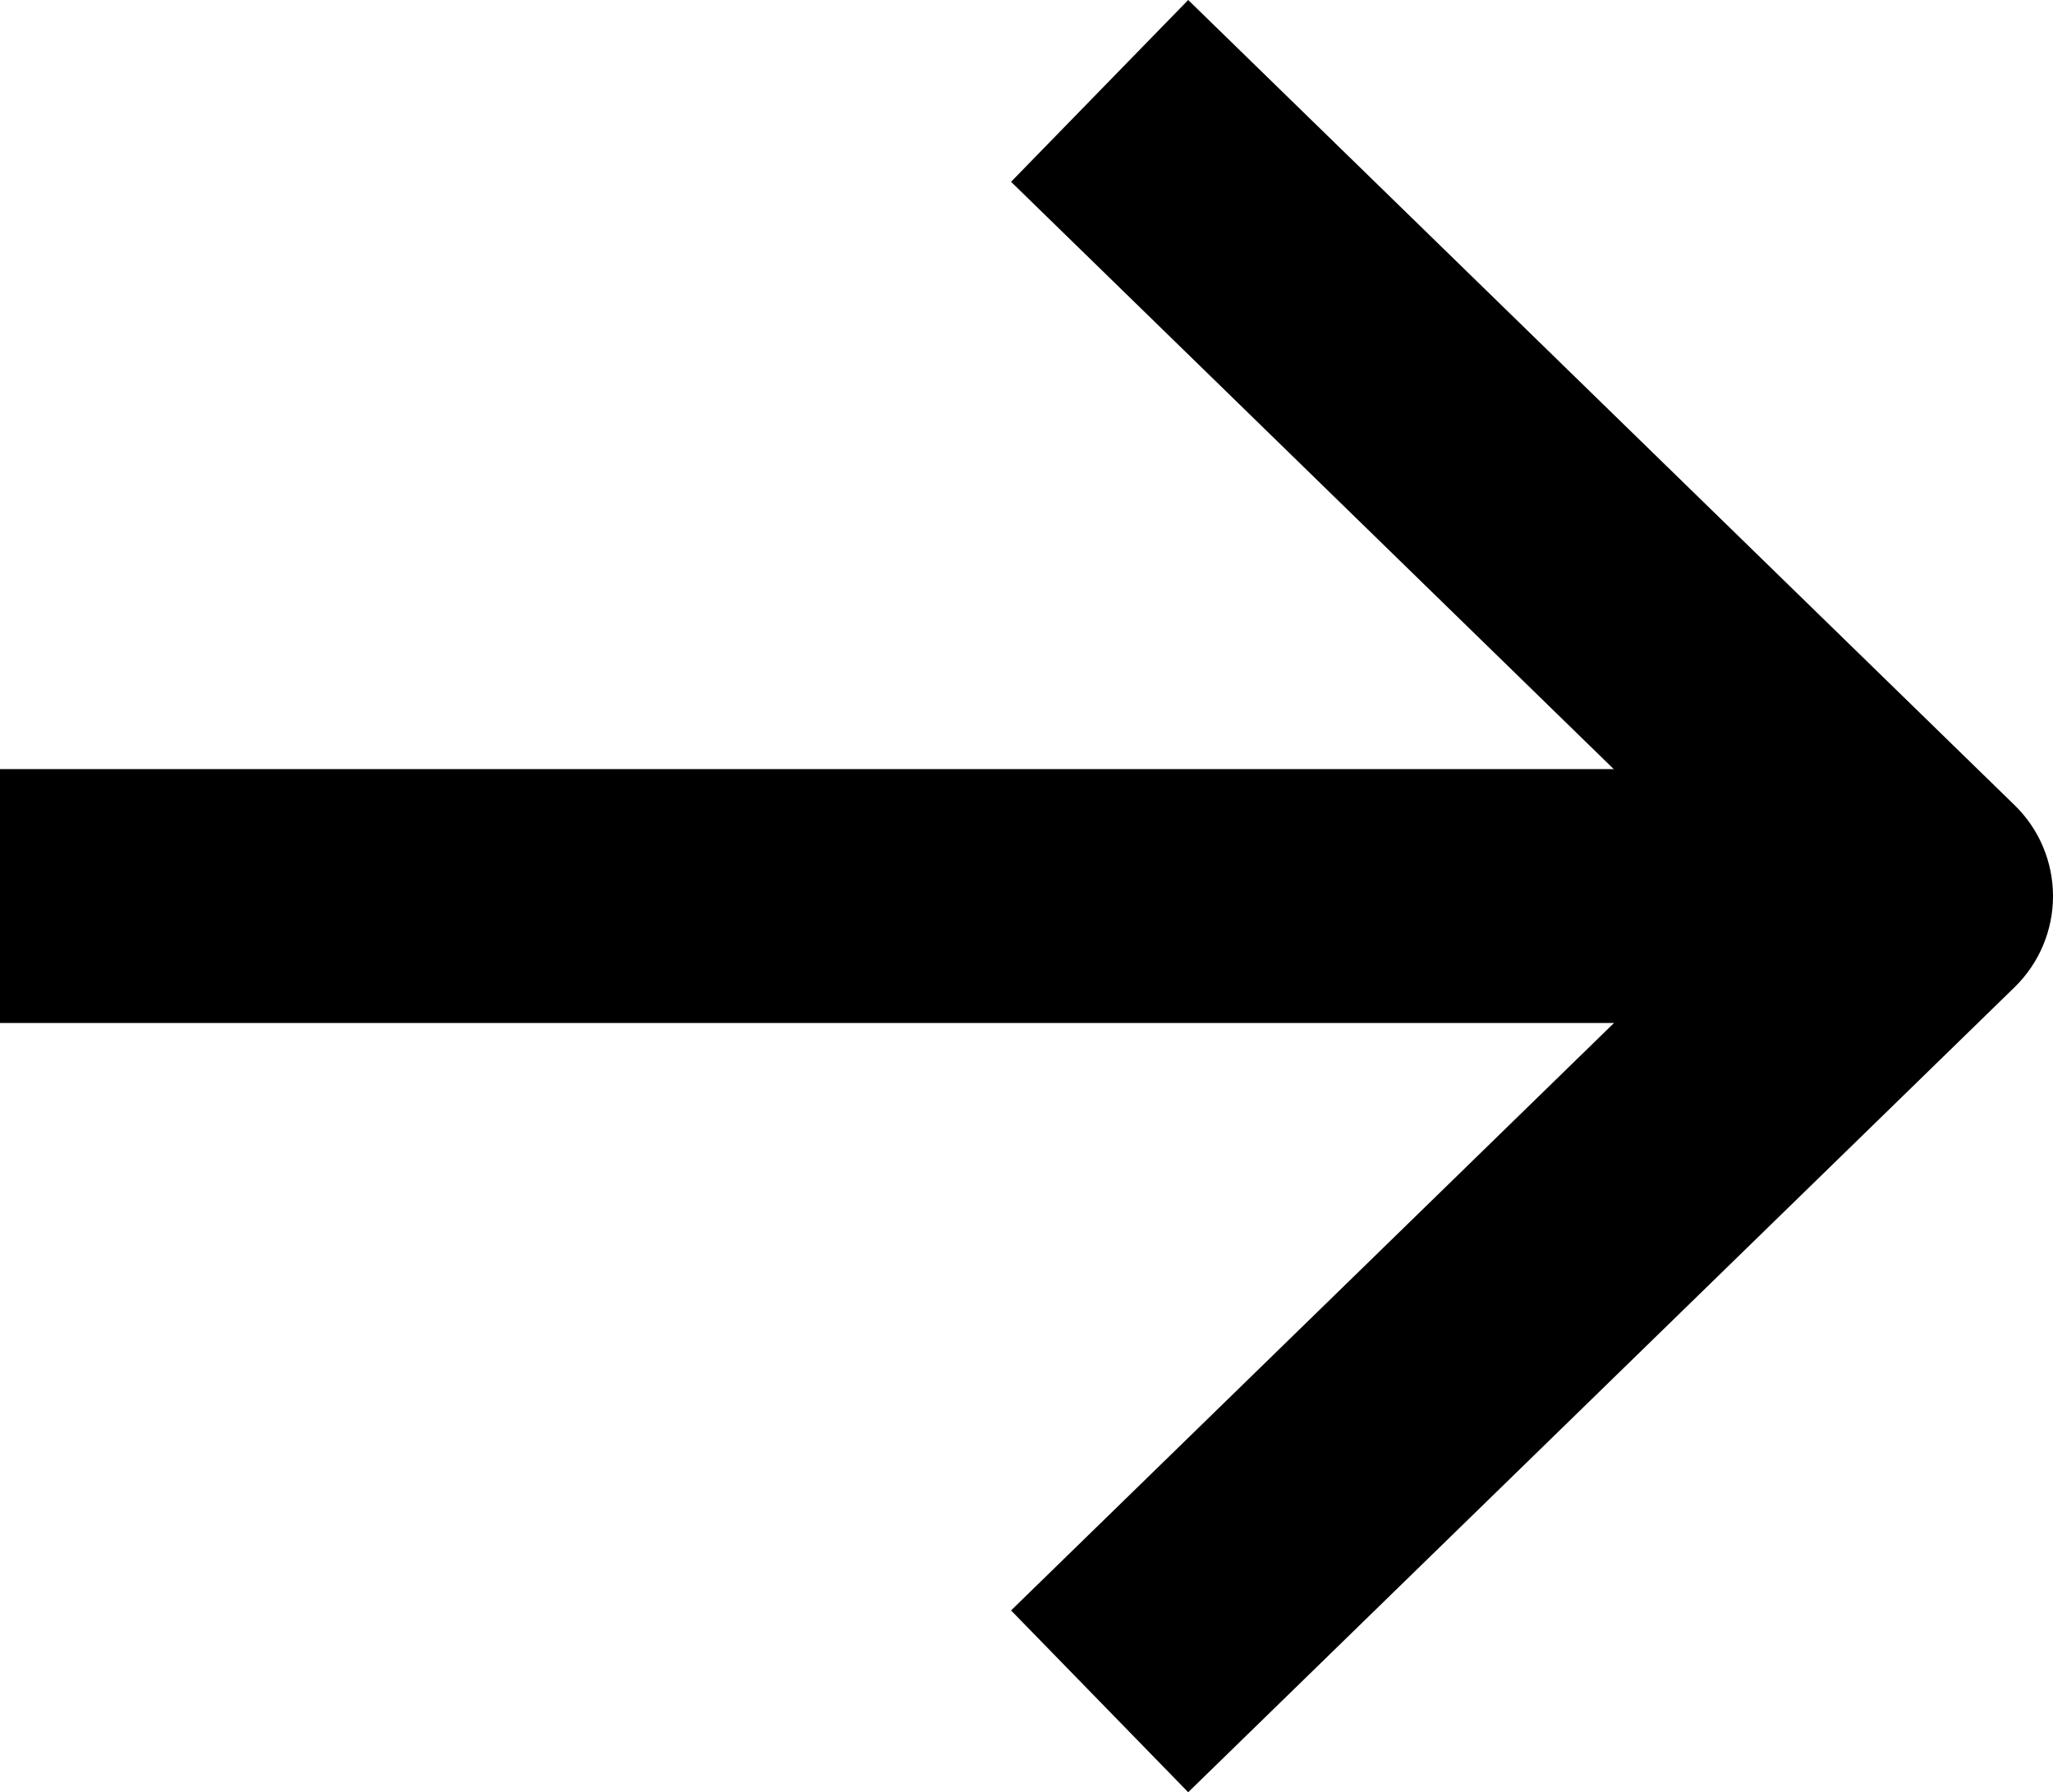 <?xml version="1.0" encoding="utf-8"?>
<!-- Generator: Adobe Illustrator 24.3.0, SVG Export Plug-In . SVG Version: 6.00 Build 0)  -->
<svg version="1.1" id="Layer_1" xmlns="http://www.w3.org/2000/svg" xmlns:xlink="http://www.w3.org/1999/xlink" x="0px" y="0px"
	 viewBox="0 0 145.57 127.07" style="enable-background:new 0 0 145.57 127.07;" xml:space="preserve">
<g>
	<g>
		<rect y="54.53" width="133.24" height="18"/>
	</g>
	<g>
		<path d="M84.25,127.07l-12.56-12.89l51.98-50.64L71.69,12.89L84.25,0l58.6,57.09c1.74,1.69,2.72,4.02,2.72,6.45
			c0,2.43-0.98,4.75-2.72,6.45L84.25,127.07z"/>
	</g>
</g>
</svg>

